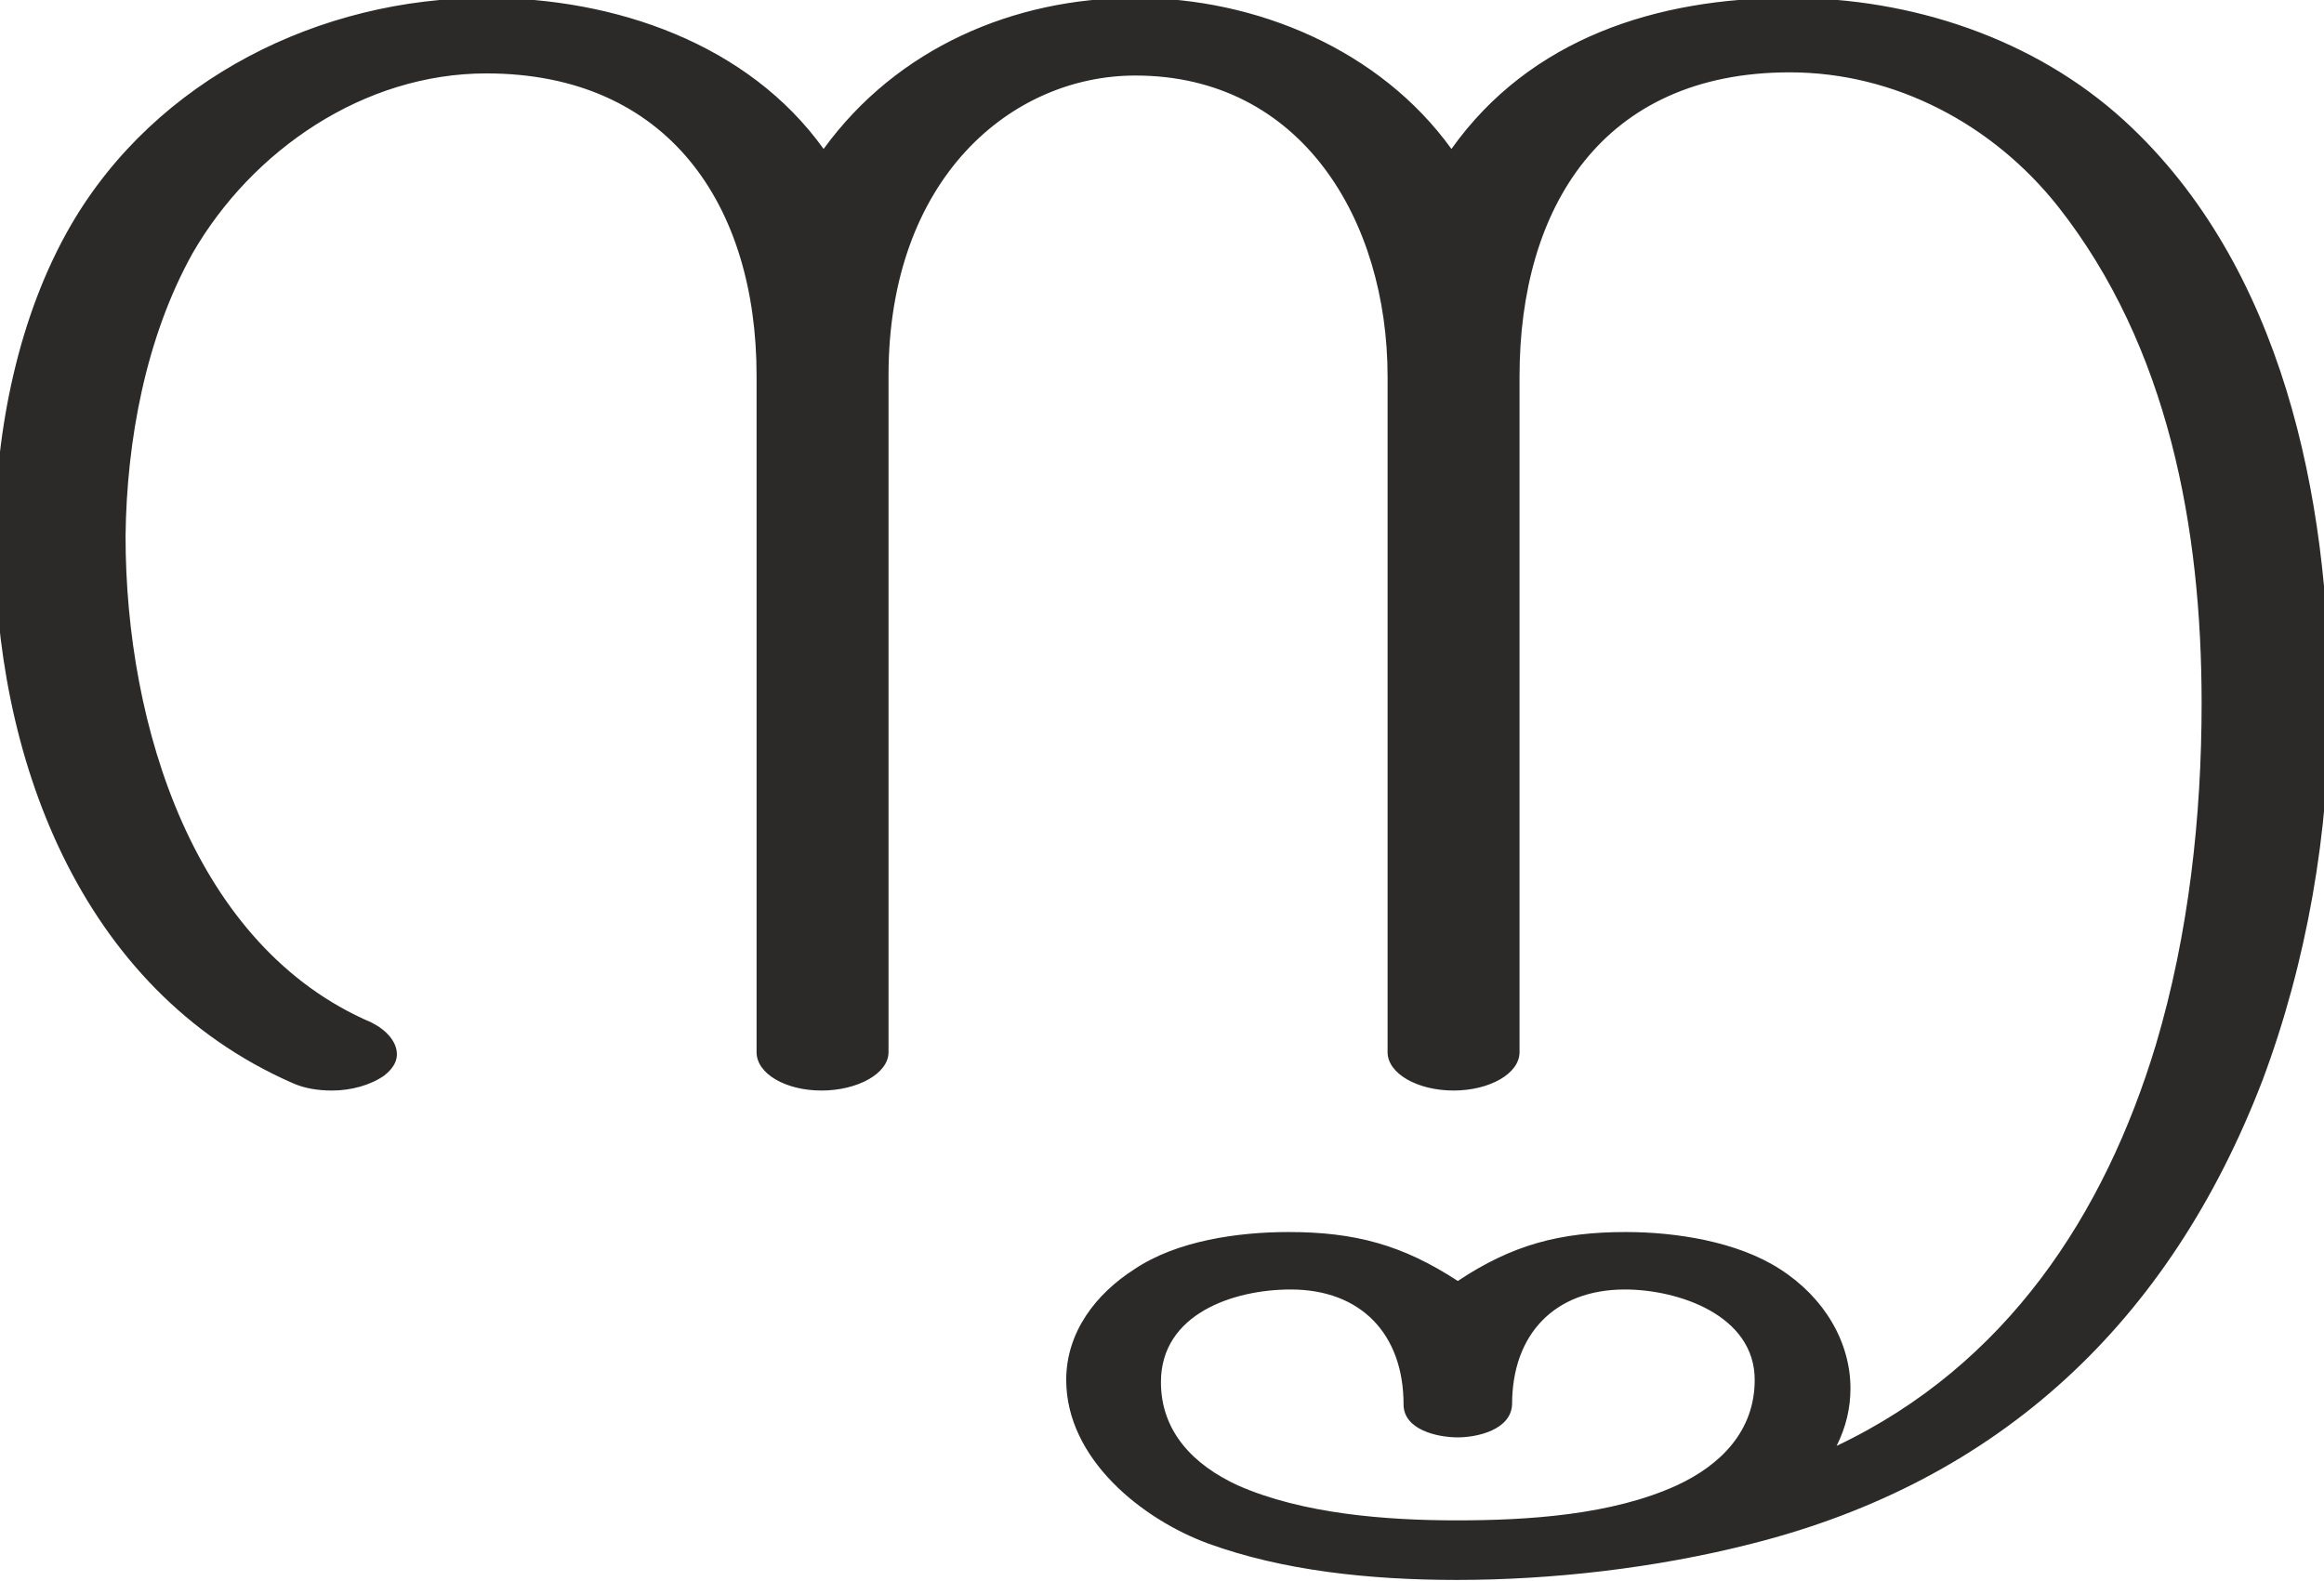 <?xml version="1.0" encoding="UTF-8"?>
<!DOCTYPE svg PUBLIC "-//W3C//DTD SVG 1.1//EN" "http://www.w3.org/Graphics/SVG/1.1/DTD/svg11.dtd">
<!-- Creator: CorelDRAW X8 -->
<svg xmlns="http://www.w3.org/2000/svg" xml:space="preserve" width="2184px" height="1486px" version="1.1" style="shape-rendering:geometricPrecision; text-rendering:geometricPrecision; image-rendering:optimizeQuality; fill-rule:evenodd; clip-rule:evenodd"
viewBox="0 0 2184 1486"
 xmlns:xlink="http://www.w3.org/1999/xlink">
 <defs>
  <style type="text/css">
   <![CDATA[
    .fil0 {fill:#2B2A29;fill-rule:nonzero}
   ]]>
  </style>
 </defs>
 <g id="Layer_x0020_1">
  <path class="fil0" d="M2126 1016c42,-112 63,-234 63,-355 0,-193 -44,-411 -192,-547 -85,-78 -201,-116 -315,-116 -125,0 -244,38 -318,142 -67,-93 -183,-142 -297,-142 -114,0 -224,47 -293,142 -71,-99 -196,-142 -317,-142 -156,0 -310,76 -390,213 -50,86 -71,193 -72,292 -1,206 79,427 280,515 11,5 24,7 37,7 18,0 36,-5 49,-14 9,-7 12,-14 12,-20 0,-12 -10,-23 -24,-30 -166,-71 -231,-278 -231,-457 1,-90 19,-187 63,-266 56,-97 161,-169 276,-169 171,0 254,124 254,284l0 636c0,20 27,36 61,36 34,0 63,-16 63,-36l0 -636c0,-186 116,-282 232,-282 156,0 237,136 237,283l0 635c0,20 28,36 62,36 34,0 62,-16 62,-36l0 -635c0,-159 78,-286 254,-286 99,0 191,49 252,126 104,132 135,303 135,467 0,106 -12,217 -43,321 -48,159 -140,301 -300,377 9,-18 13,-36 13,-54 0,-43 -24,-85 -66,-112 -40,-26 -98,-35 -145,-35 -62,0 -107,12 -158,46 -52,-34 -97,-46 -159,-46 -47,0 -105,8 -145,35 -36,23 -64,59 -64,104 0,74 71,131 134,154 69,25 150,34 233,34 89,0 187,-11 277,-34 234,-59 393,-209 480,-435zm-757 413c-66,0 -145,-6 -206,-33 -41,-19 -72,-50 -72,-97 0,-64 68,-87 122,-87 66,0 106,42 106,108 0,24 32,31 51,31 18,0 50,-7 51,-31 0,-66 40,-108 106,-108 50,0 122,24 122,85 0,48 -32,80 -73,99 -61,28 -140,33 -207,33z"/>
 </g>
</svg>

